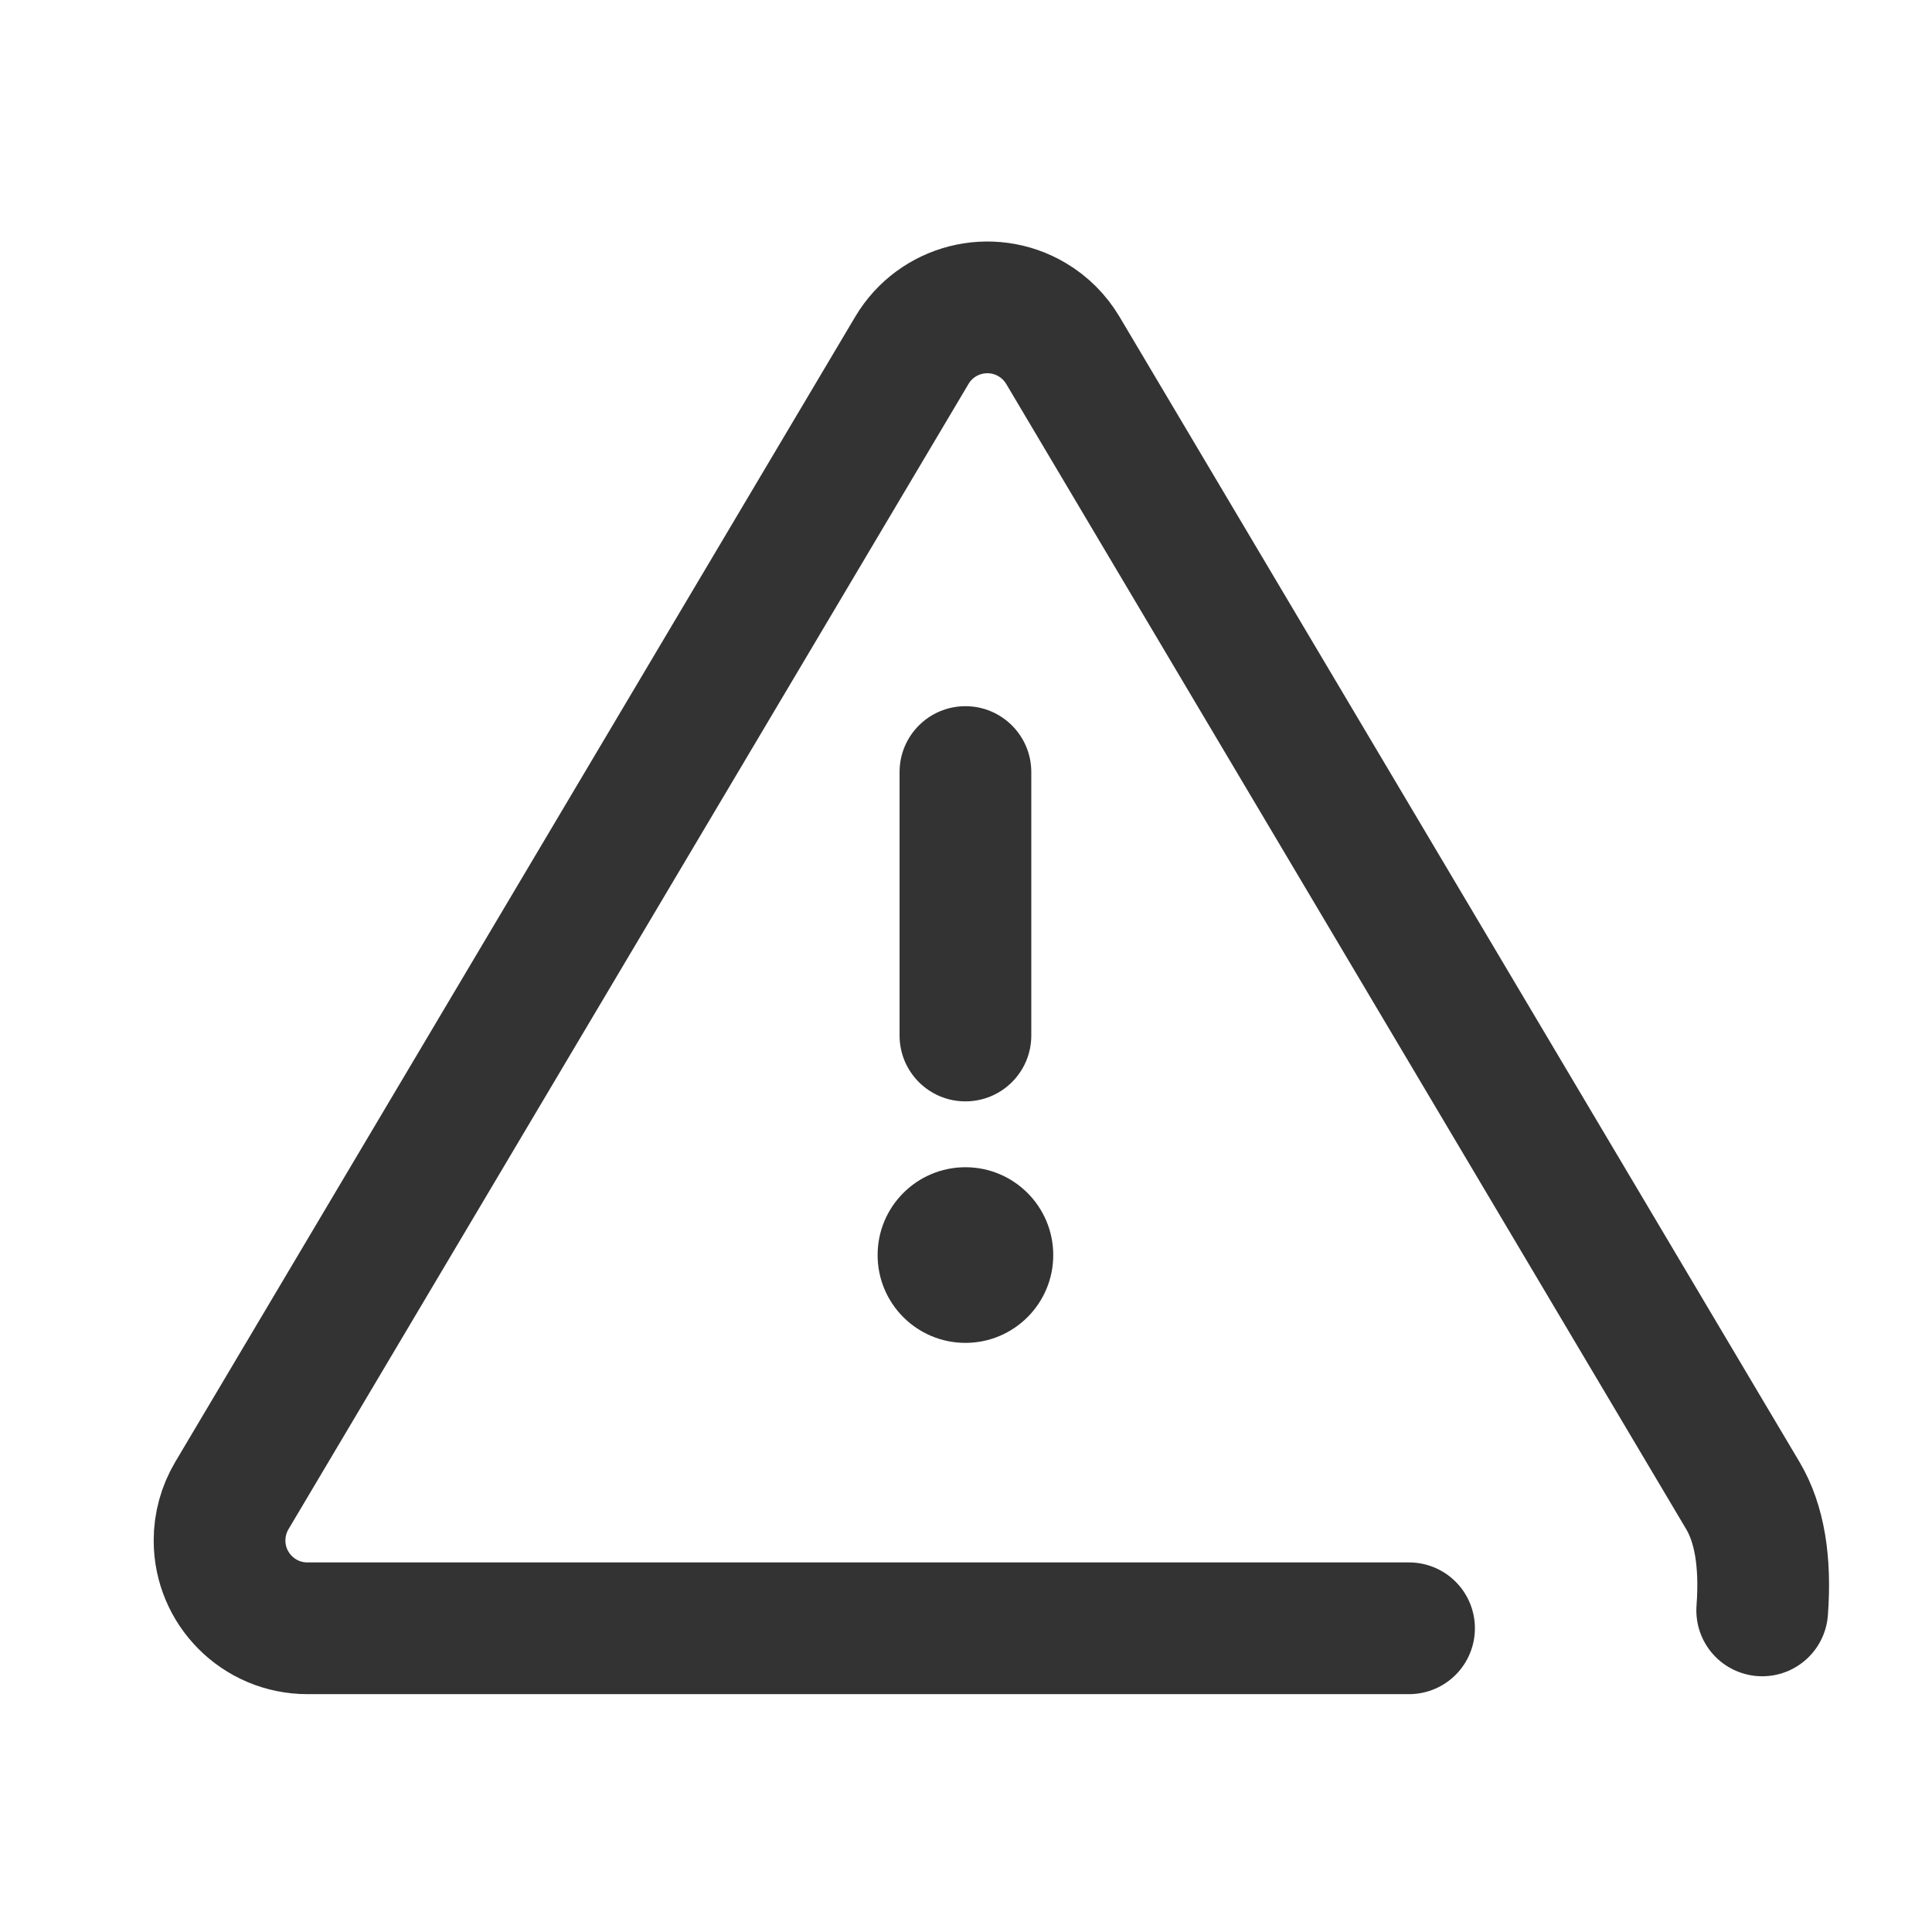 <?xml version="1.0" encoding="UTF-8"?>
<svg width="44px" height="44px" viewBox="0 0 44 44" version="1.1" xmlns="http://www.w3.org/2000/svg" xmlns:xlink="http://www.w3.org/1999/xlink">
    <title>31@2x</title>
    <g id="页面-1" stroke="none" stroke-width="1" fill="none" fill-rule="evenodd">
        <g id="31">
            <g id="编组"></g>
            <g id="编组">
                <path d="M21.987,26.583 C23.091,26.583 23.987,27.479 23.987,28.583 C23.987,29.688 23.091,30.583 21.987,30.583 C20.882,30.583 19.987,29.688 19.987,28.583 C19.987,27.479 20.882,26.583 21.987,26.583 Z M21.987,16.083 C22.815,16.083 23.487,16.755 23.487,17.583 L23.487,23.583 C23.487,24.412 22.815,25.083 21.987,25.083 C21.158,25.083 20.487,24.412 20.487,23.583 L20.487,17.583 C20.487,16.755 21.158,16.083 21.987,16.083 Z" id="形状结合" fill="#333333"></path>
                <path d="M32.09,37.083 L7,37.083 C5.895,37.083 5,36.187 5,35.083 C5,34.724 5.097,34.371 5.28,34.062 L20.767,7.979 C21.331,7.029 22.558,6.717 23.508,7.281 C23.795,7.451 24.035,7.692 24.206,7.979 L39.693,34.062 C40.069,34.695 40.216,35.566 40.133,36.676" id="路径" stroke="#333333" stroke-width="3" stroke-linecap="round"></path>
            </g>
        </g>
    </g>
</svg>